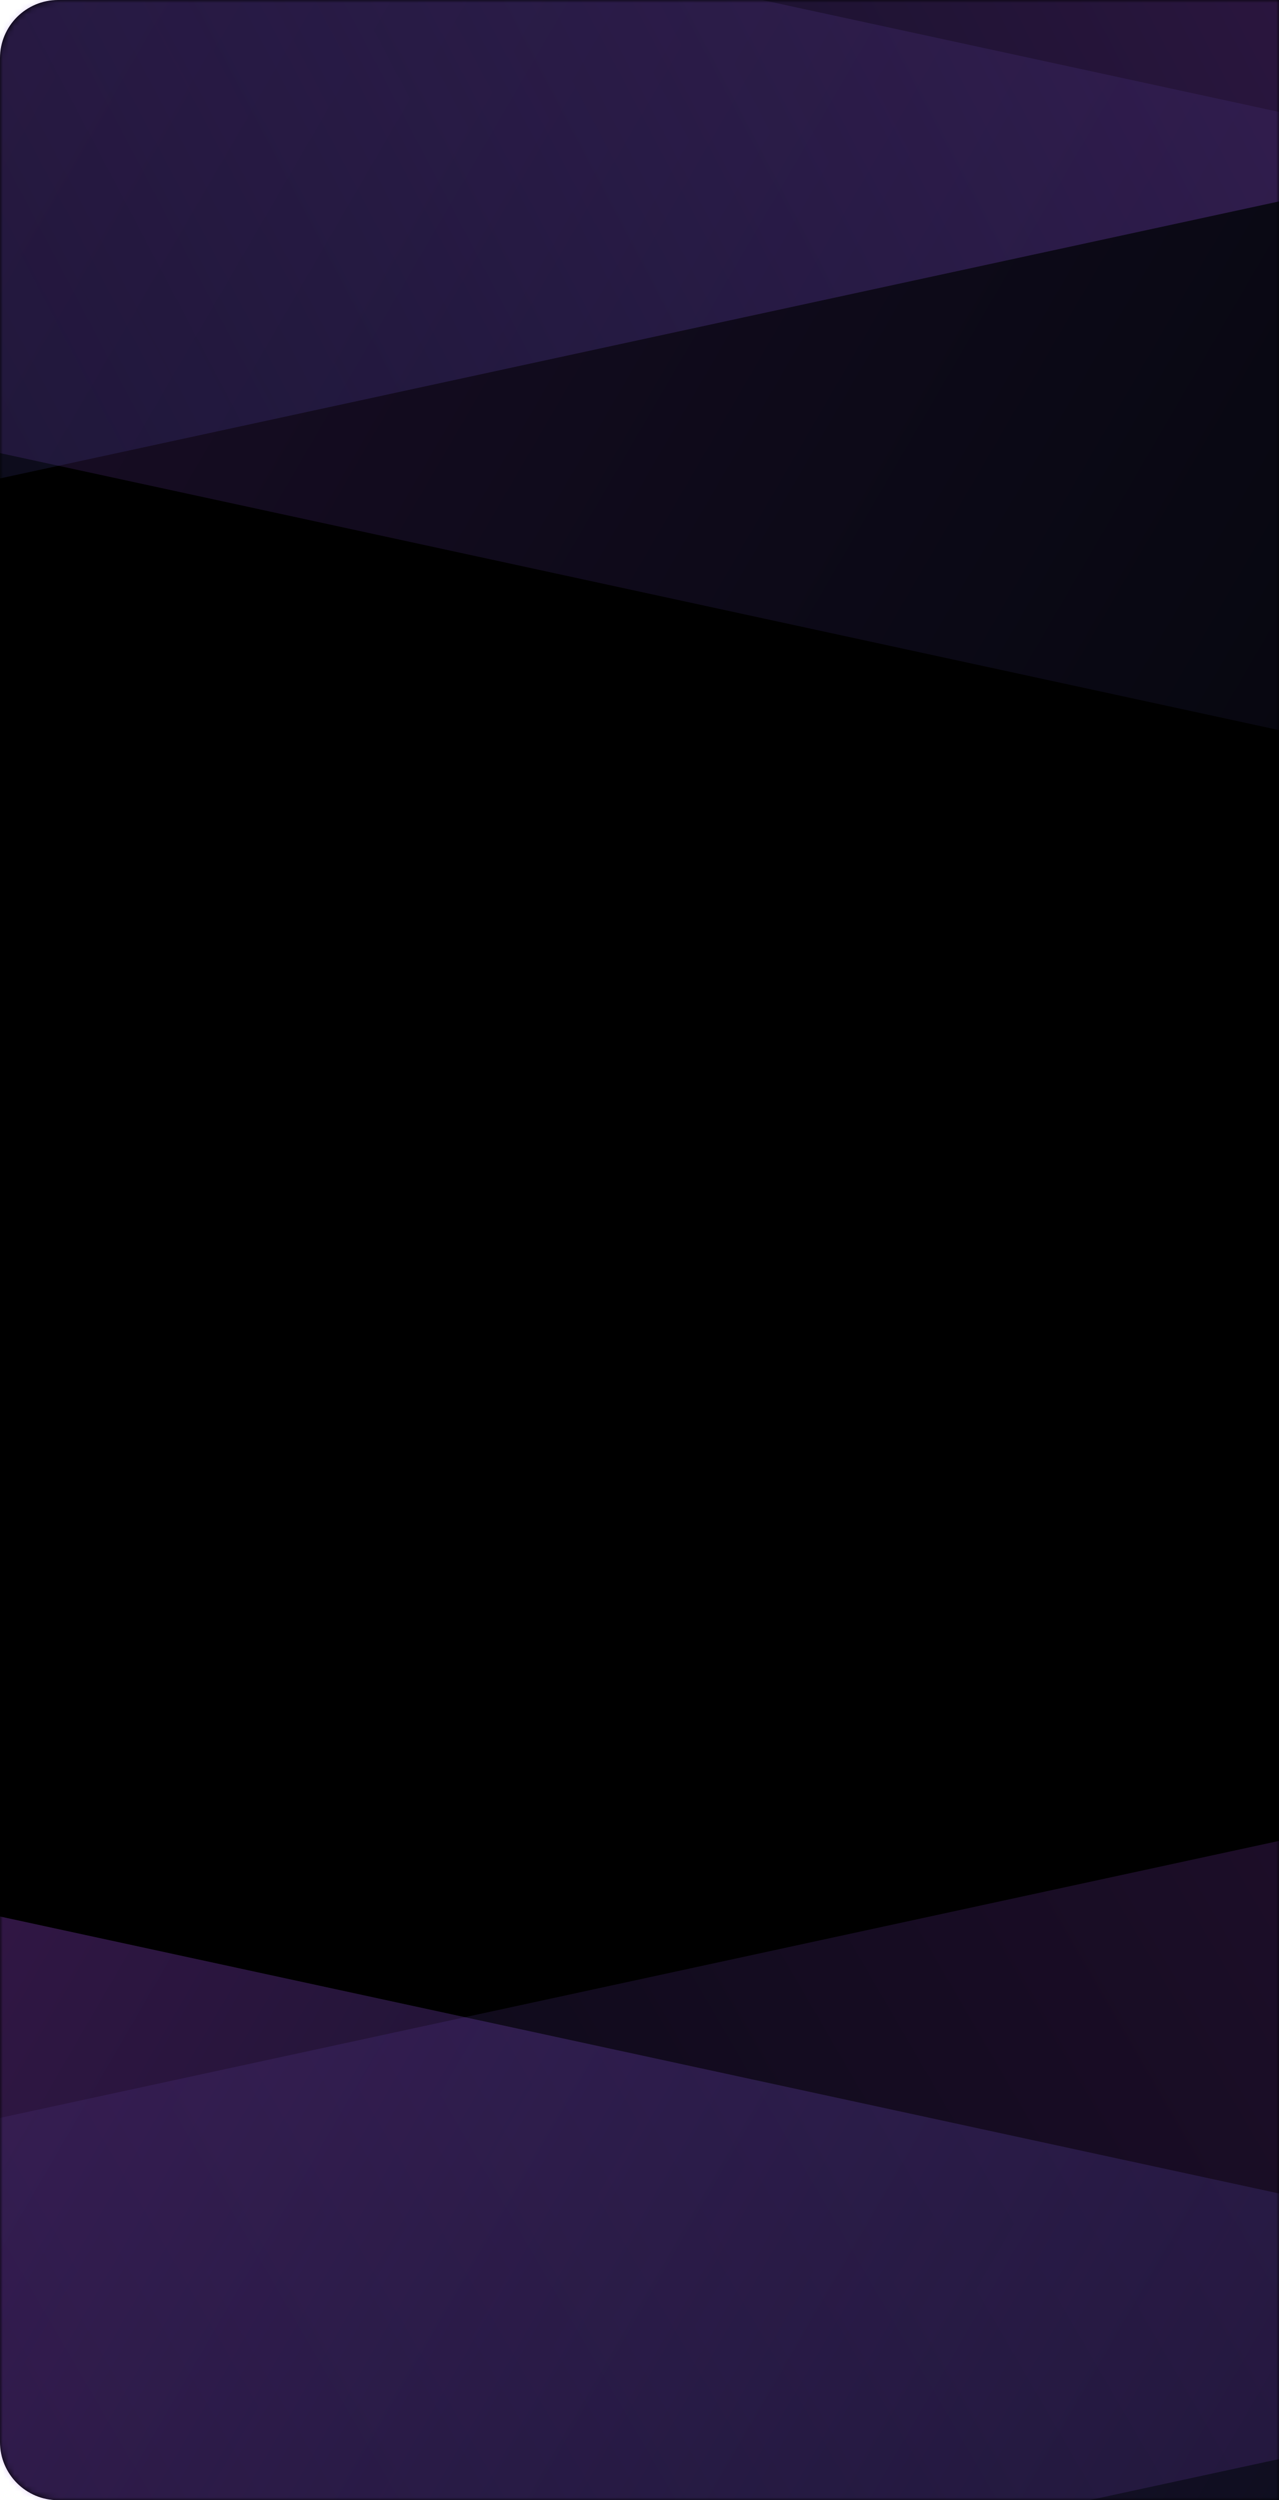 <svg width="220" height="430" viewBox="0 0 220 430" fill="none" xmlns="http://www.w3.org/2000/svg">
<path d="M0 10C0 4.477 4.477 0 10 0H220V430H10C4.477 430 0 425.523 0 420V10Z" fill="black"/>
<mask id="mask0_175_615" style="mask-type:alpha" maskUnits="userSpaceOnUse" x="0" y="0" width="220" height="430">
<path d="M0 10C0 4.477 4.477 0 10 0H220V430H10C4.477 430 0 425.523 0 420V10Z" fill="black"/>
</mask>
<g mask="url(#mask0_175_615)">
<path d="M-299.884 439.422C-301.052 434.024 -297.624 428.701 -292.227 427.532L499.899 256L521.89 357.555L-270.235 529.087C-275.633 530.256 -280.956 526.828 -282.125 521.43L-299.884 439.422Z" fill="url(#paint0_linear_175_615)"/>
<path d="M519.884 452.422C521.052 447.024 517.624 441.701 512.227 440.532L-279.899 269L-301.89 370.555L490.235 542.087C495.633 543.256 500.956 539.828 502.125 534.43L519.884 452.422Z" fill="url(#paint1_linear_175_615)"/>
<path d="M519.884 94.422C521.052 89.024 517.624 83.701 512.227 82.532L-279.899 -89L-301.89 12.555L490.235 184.087C495.633 185.256 500.956 181.828 502.125 176.43L519.884 94.422Z" fill="url(#paint2_linear_175_615)"/>
<path d="M-301.884 34.422C-303.052 29.024 -299.624 23.701 -294.227 22.532L497.899 -149L523.437 -31.065L-268.688 140.467C-274.086 141.636 -279.409 138.208 -280.578 132.81L-301.884 34.422Z" fill="url(#paint3_linear_175_615)"/>
</g>
<defs>
<linearGradient id="paint0_linear_175_615" x1="332.861" y1="297.408" x2="-226.418" y2="622.473" gradientUnits="userSpaceOnUse">
<stop stop-color="#C945F7" stop-opacity="0.2"/>
<stop offset="0.863" stop-color="#4581F7" stop-opacity="0"/>
</linearGradient>
<linearGradient id="paint1_linear_175_615" x1="-112.861" y1="310.408" x2="446.418" y2="635.473" gradientUnits="userSpaceOnUse">
<stop stop-color="#C945F7" stop-opacity="0.34"/>
<stop offset="0.863" stop-color="#4581F7" stop-opacity="0"/>
</linearGradient>
<linearGradient id="paint2_linear_175_615" x1="-112.861" y1="-47.592" x2="446.418" y2="277.473" gradientUnits="userSpaceOnUse">
<stop stop-color="#C945F7" stop-opacity="0.2"/>
<stop offset="0.863" stop-color="#4581F7" stop-opacity="0"/>
</linearGradient>
<linearGradient id="paint3_linear_175_615" x1="331.035" y1="-106.785" x2="-248.323" y2="198.719" gradientUnits="userSpaceOnUse">
<stop stop-color="#C945F7" stop-opacity="0.34"/>
<stop offset="0.863" stop-color="#4581F7" stop-opacity="0"/>
</linearGradient>
</defs>
</svg>
